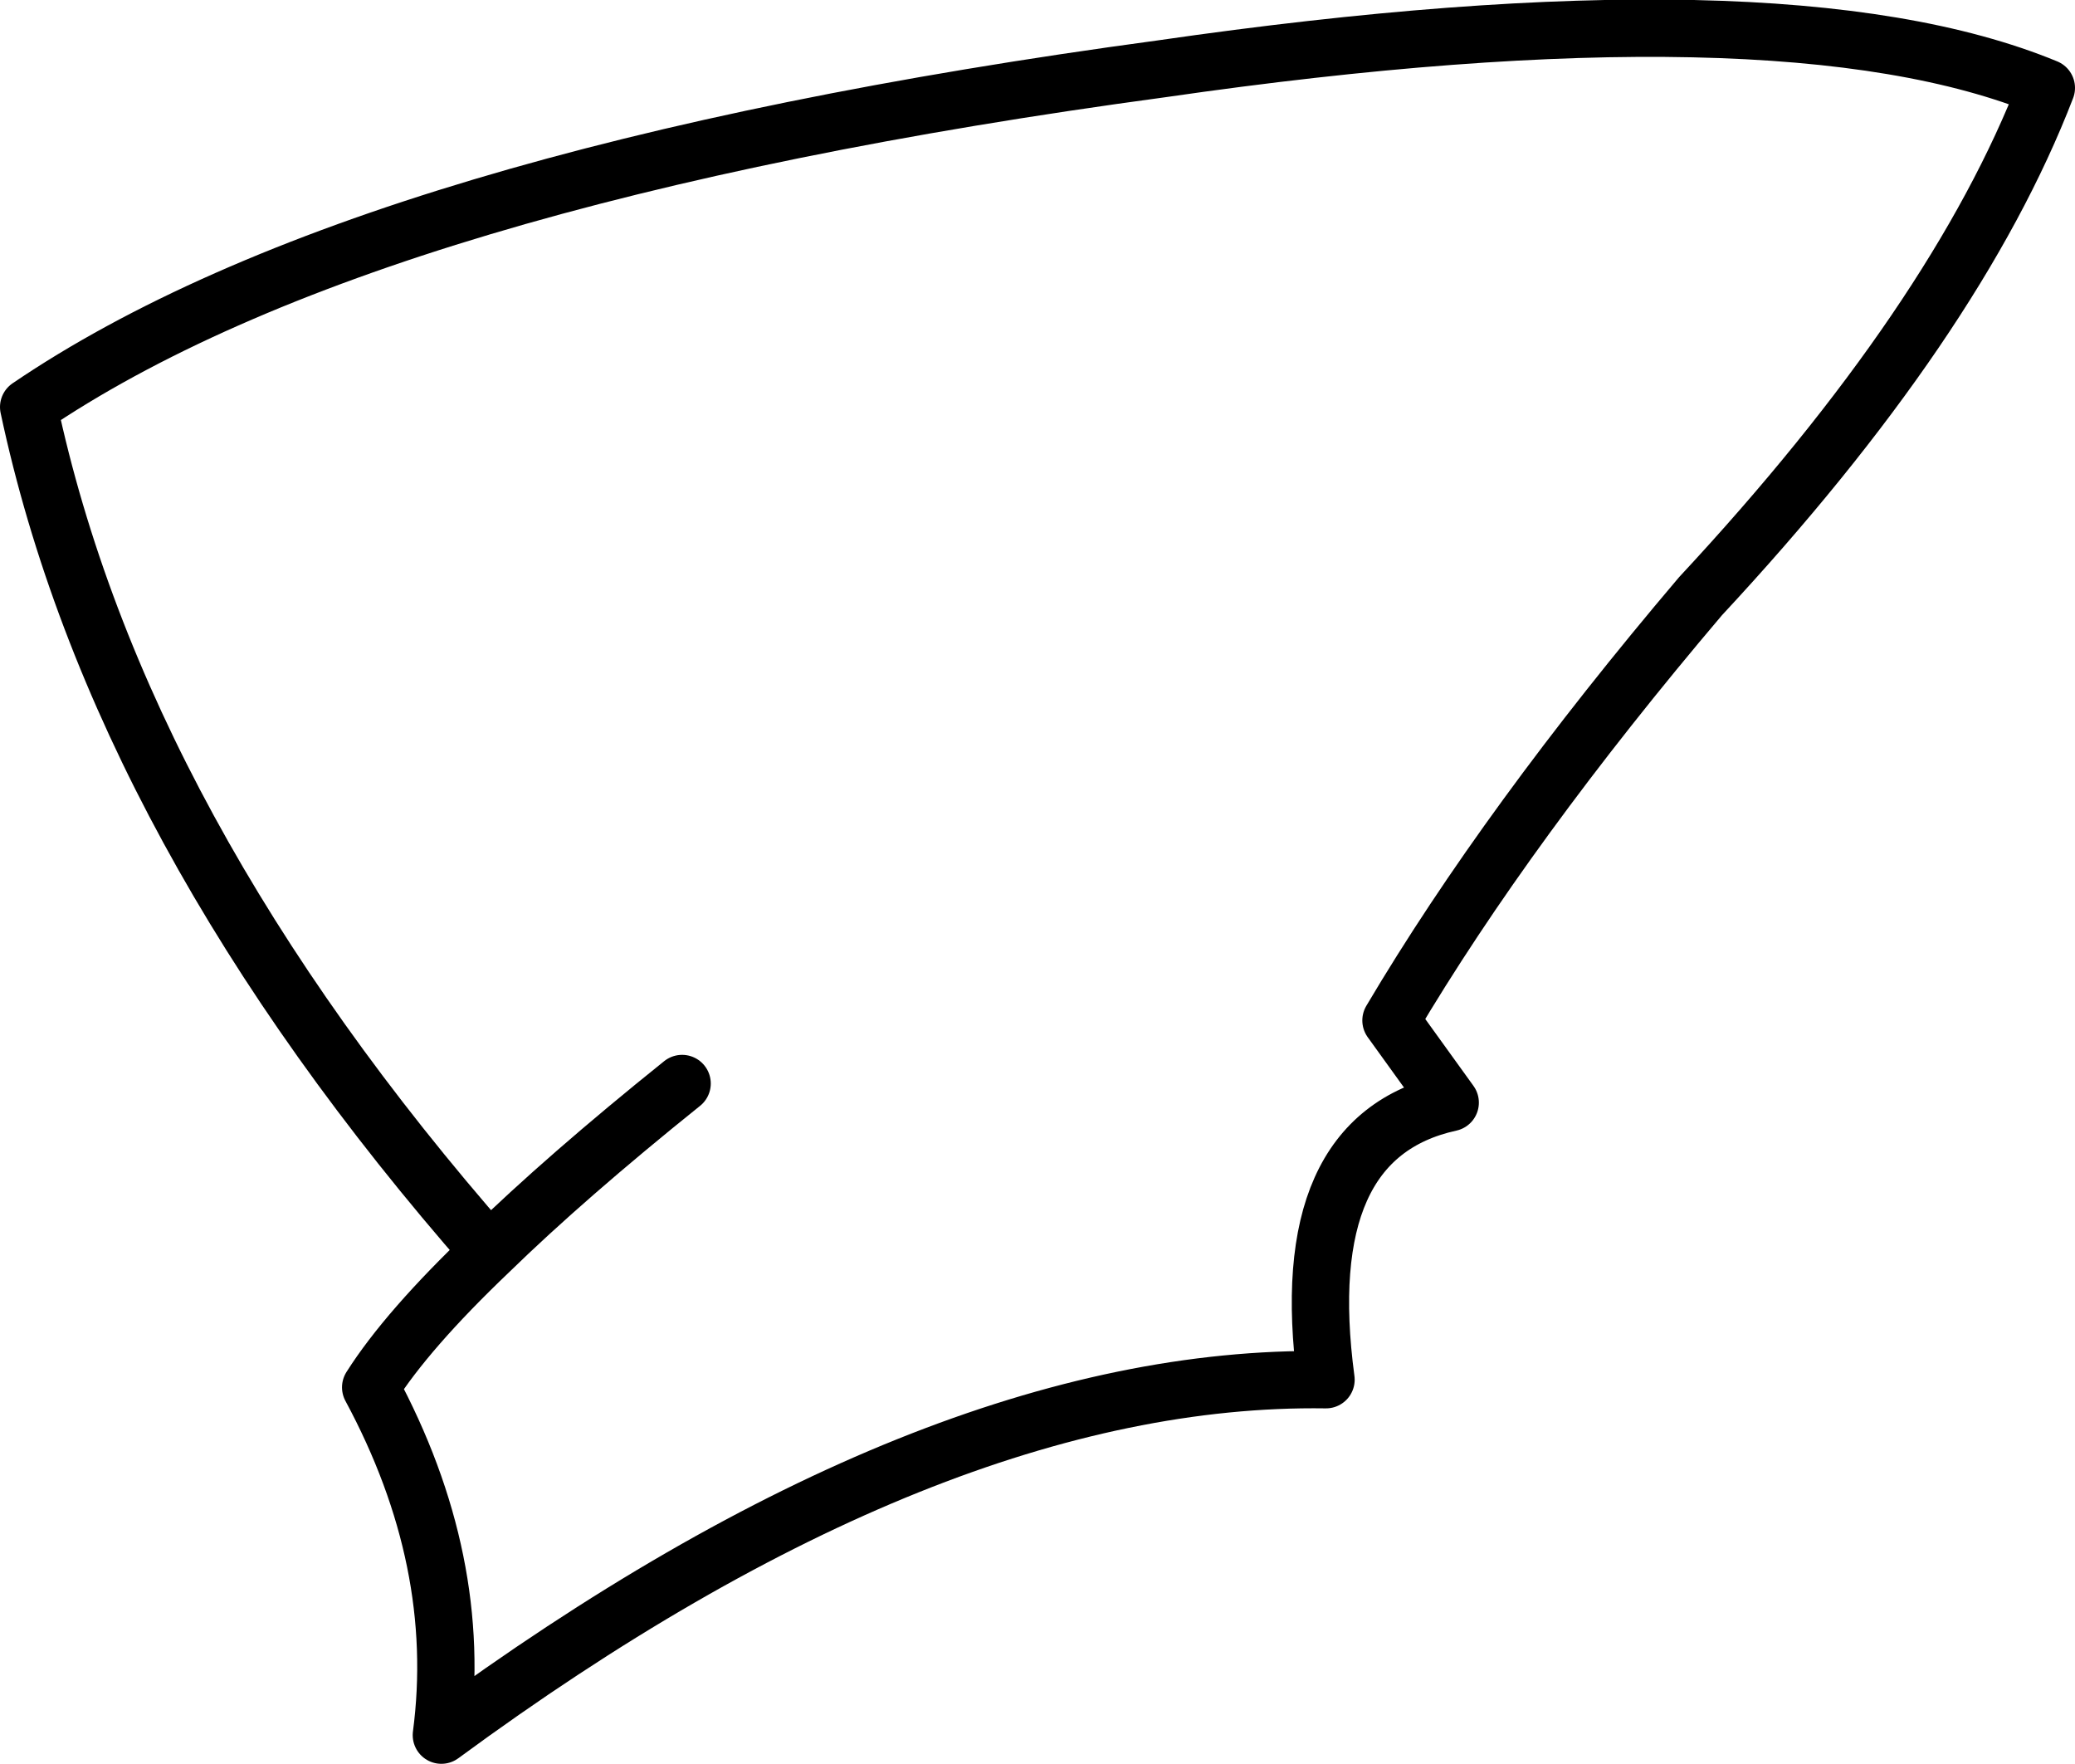 <?xml version="1.0" encoding="UTF-8" standalone="no"?>
<svg xmlns:xlink="http://www.w3.org/1999/xlink" height="46.15px" width="54.3px" xmlns="http://www.w3.org/2000/svg">
  <g transform="matrix(1.0, 0.0, 0.0, 1.0, 27.15, 23.05)">
    <path d="M-14.35 9.7 Q-24.05 -1.35 -26.4 -12.4 -17.5 -18.45 3.25 -21.25 19.5 -23.6 26.4 -20.75 24.05 -14.65 17.35 -7.45 12.3 -1.5 9.25 3.65 L10.8 5.8 Q6.7 6.7 7.55 13.05 -2.75 12.9 -15.6 22.35 -15.0 17.8 -17.45 13.25 -16.5 11.75 -14.35 9.7 -12.35 7.75 -9.3 5.3" fill="none" stroke="#000000" stroke-linecap="round" stroke-linejoin="round" stroke-width="1.5"/>
  </g>
</svg>
